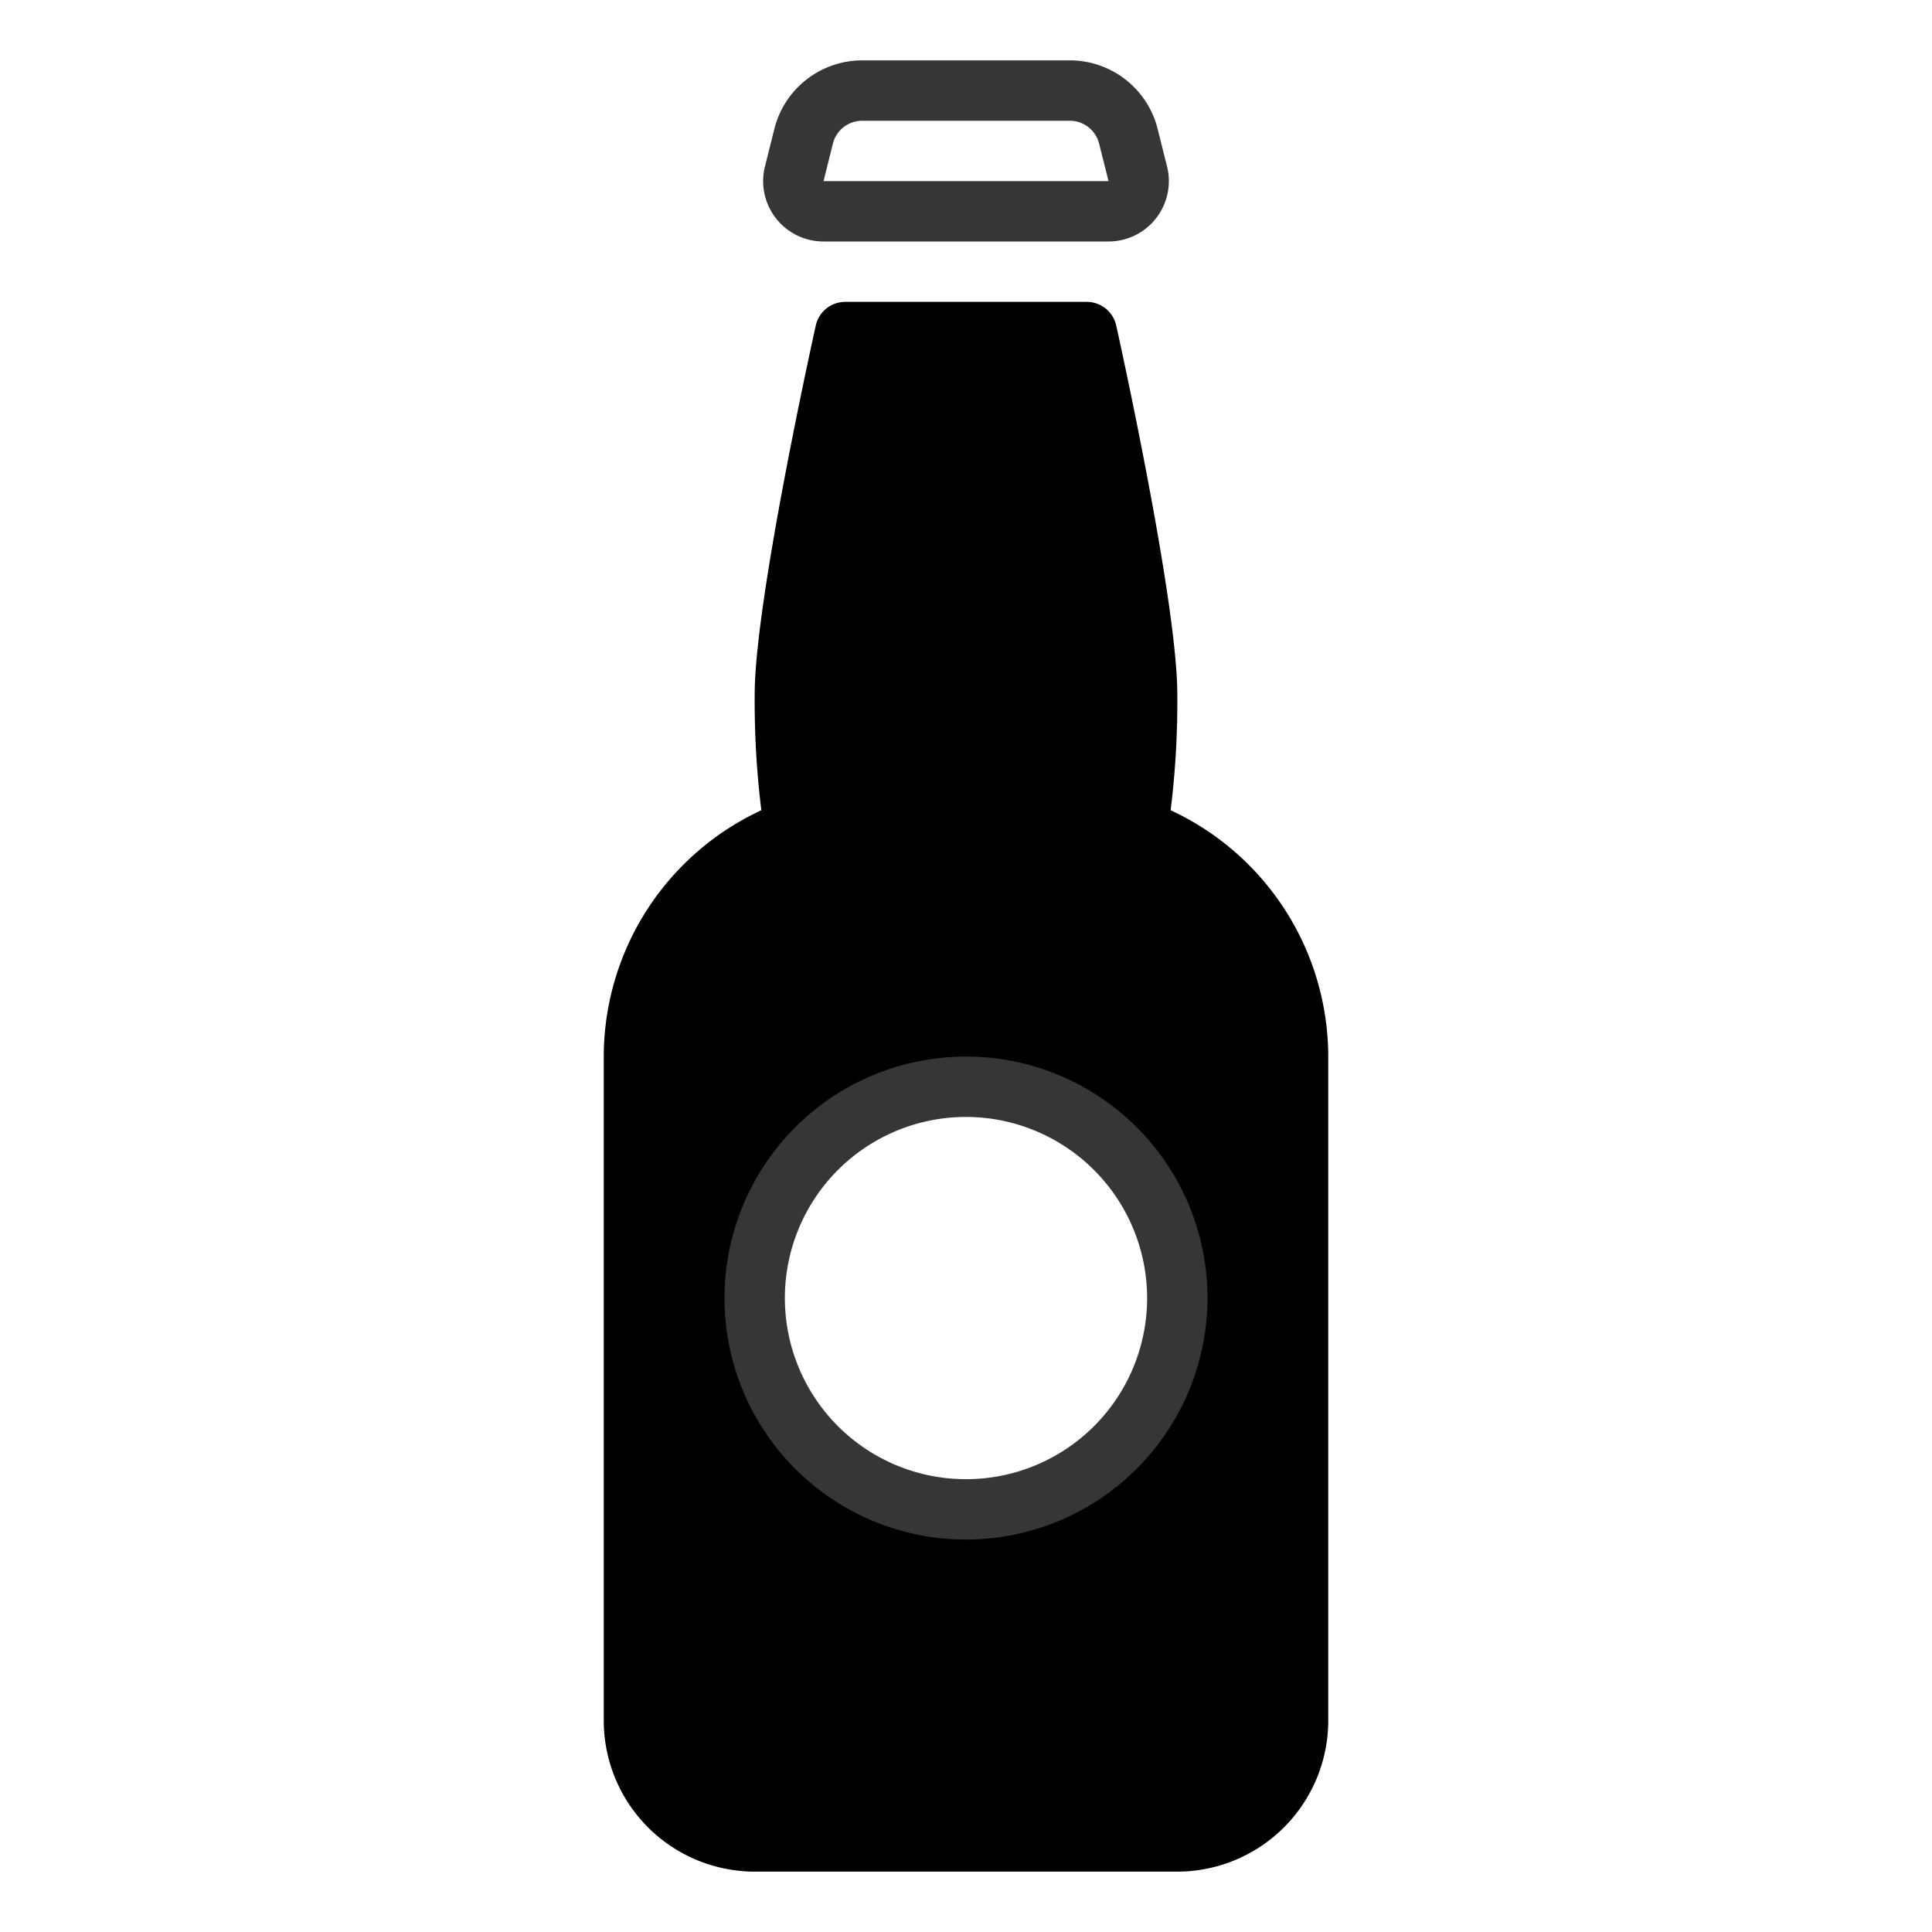<?xml version="1.0"?>
<svg id="duotone" viewBox="0 0 64 64" xmlns="http://www.w3.org/2000/svg">
  <path
    d="M36.719,8H27.281A2,2,0,0,1,25.34,5.515l.311-1.243A3,3,0,0,1,28.562,2h6.876a3,3,0,0,1,2.911,2.272l.311,1.243A2,2,0,0,1,36.719,8ZM28.562,4a1,1,0,0,0-.971.758L27.281,6h9.441l-.313-1.242A1,1,0,0,0,35.438,4Z"
    style="fill:#363636" />
  <path fill="currentColor"
    d="M38.779,26.84A29.328,29.328,0,0,0,39,23c0-3.074-1.941-11.845-2.024-12.217A1,1,0,0,0,36,10H28a1,1,0,0,0-.976.783C26.941,11.155,25,19.926,25,23a29.328,29.328,0,0,0,.221,3.84A9.01,9.01,0,0,0,20,35V57a5.006,5.006,0,0,0,5,5H39a5.006,5.006,0,0,0,5-5V35A9.01,9.01,0,0,0,38.779,26.84ZM32,50a7,7,0,1,1,7-7A7,7,0,0,1,32,50Z" />
  <path
    d="M32,51a8,8,0,1,1,8-8A8.009,8.009,0,0,1,32,51Zm0-14a6,6,0,1,0,6,6A6.006,6.006,0,0,0,32,37Z"
    style="fill:#363636" />
</svg>